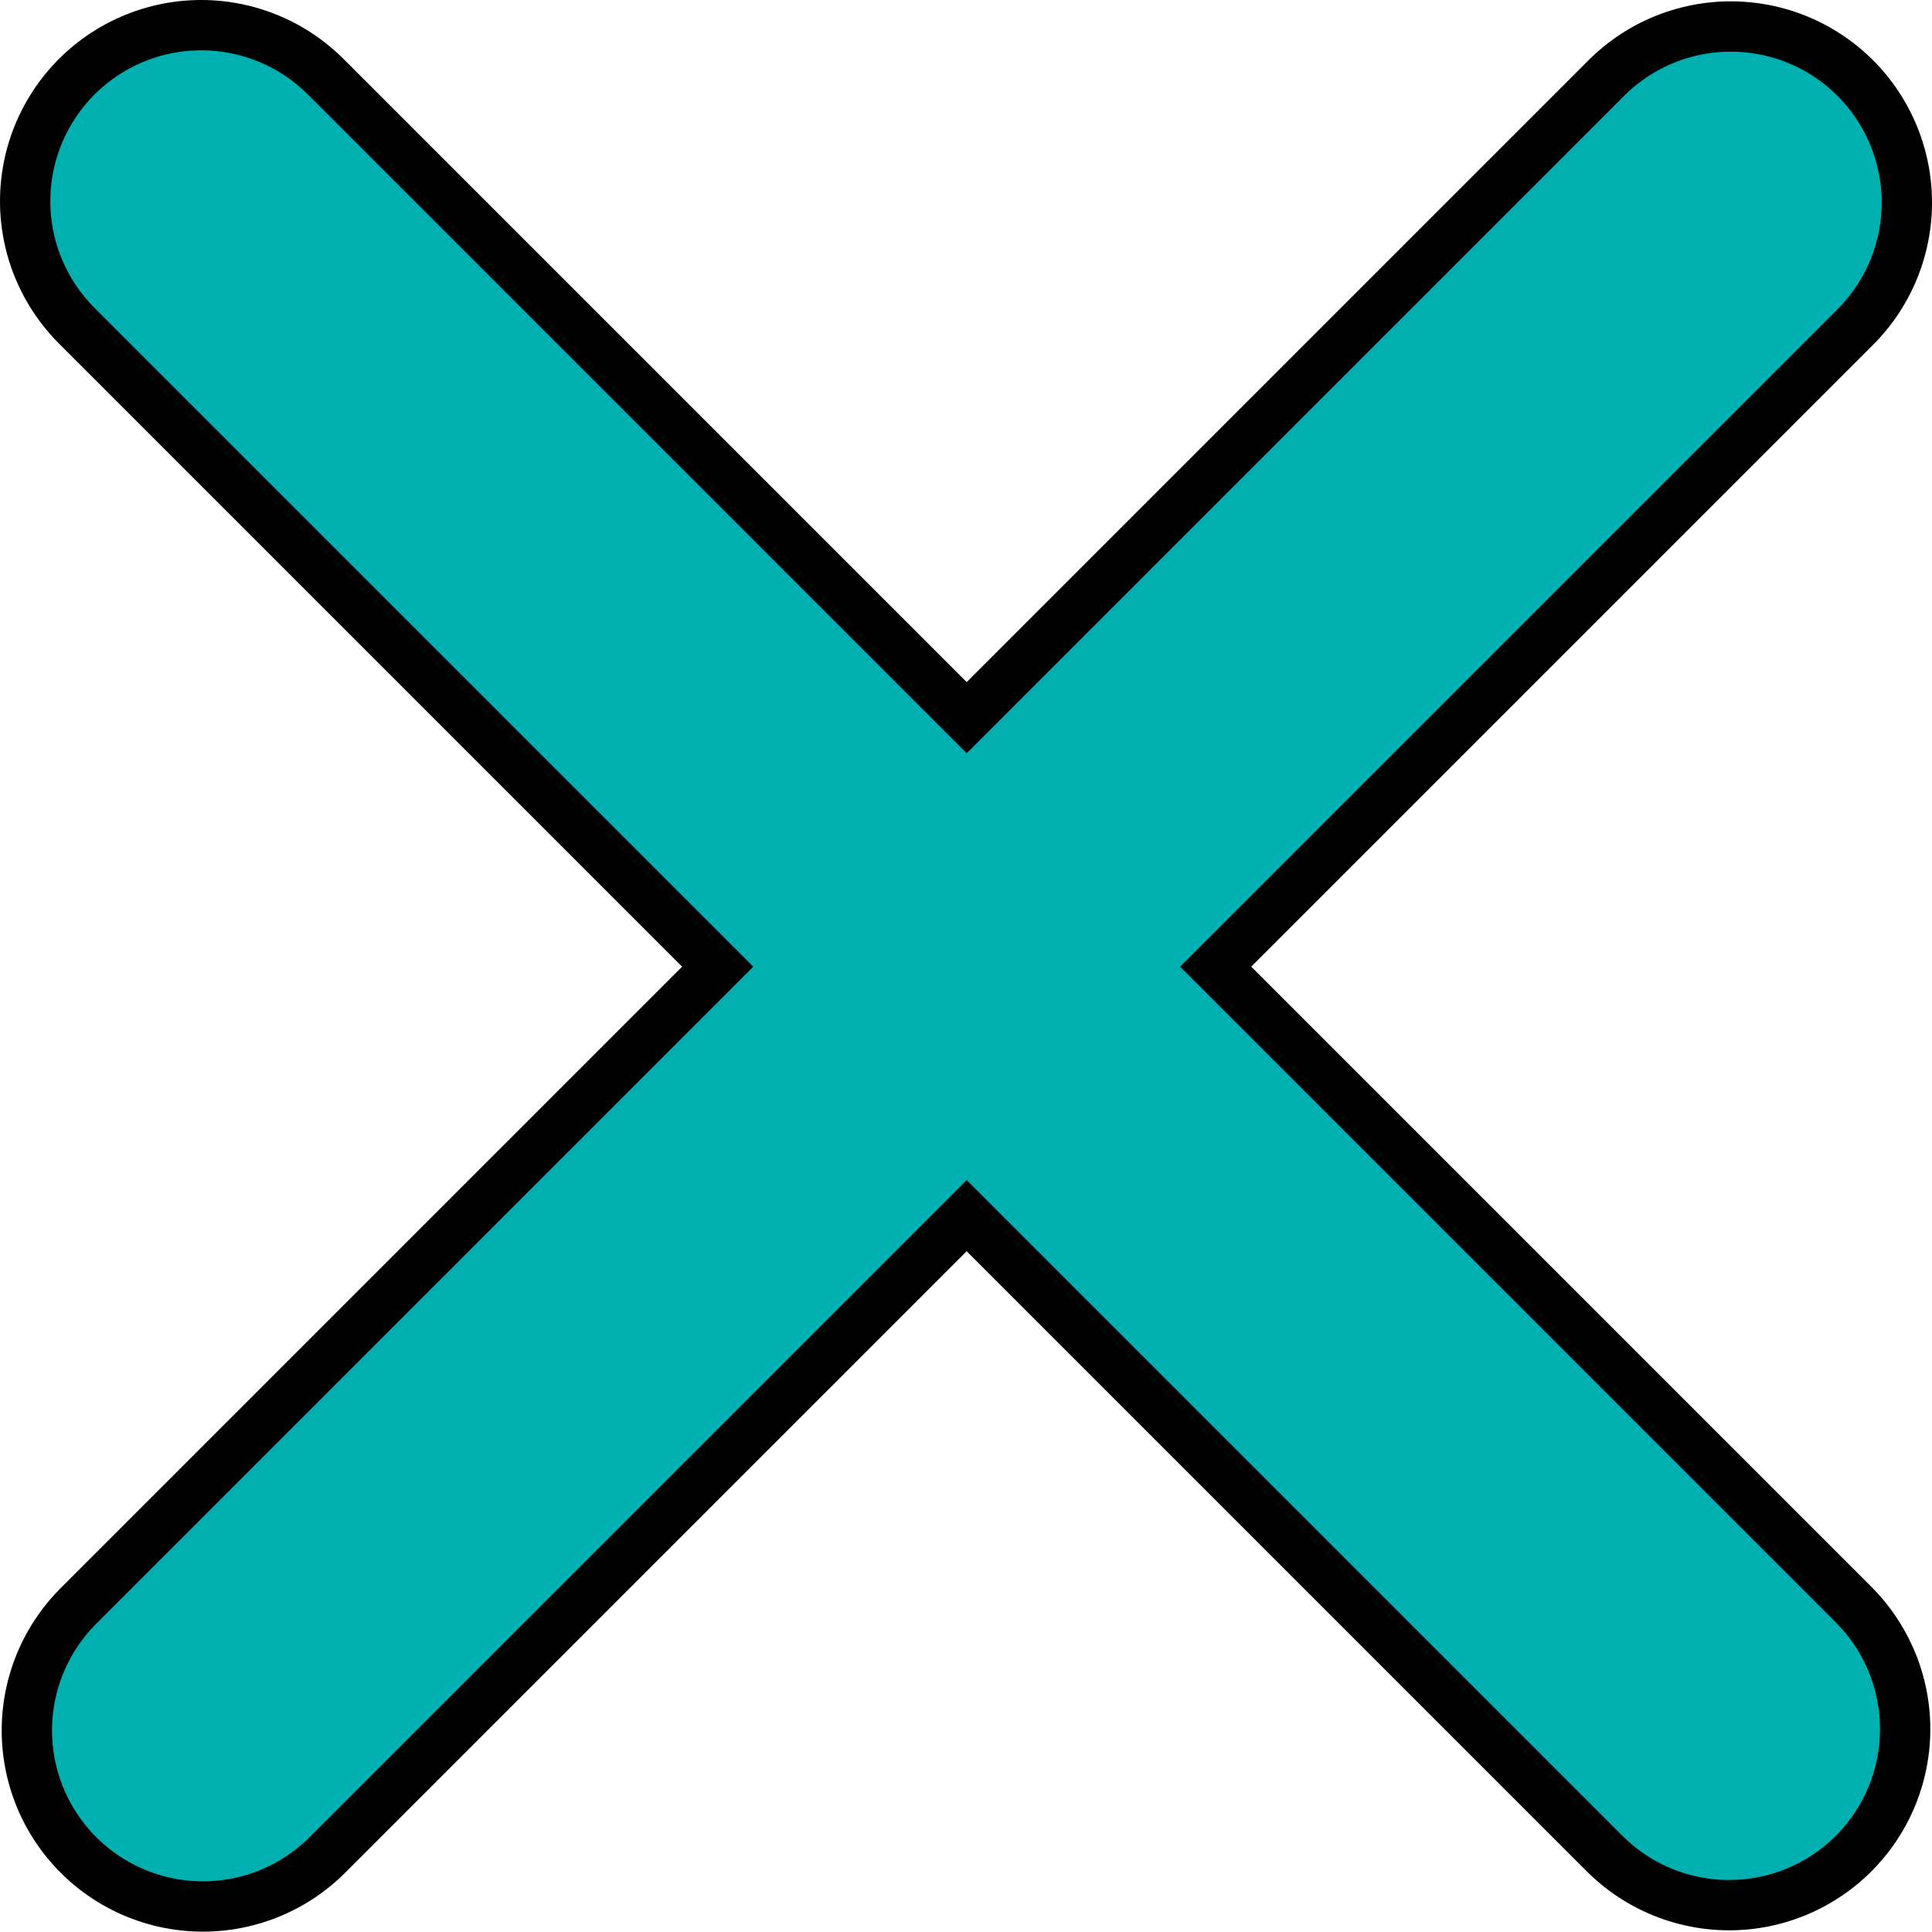 <?xml version="1.0" encoding="UTF-8"?>
<svg id="Layer_1" data-name="Layer 1" xmlns="http://www.w3.org/2000/svg" viewBox="0 0 480.09 480">
  <line x1="50.42" y1="430" x2="430.09" y2="50.33" style="fill: none; stroke: #000; stroke-linecap: round; stroke-linejoin: round; stroke-width: 100px;"/>
  <line x1="50" y1="50" x2="429.67" y2="429.67" style="fill: none; stroke: #000; stroke-linecap: round; stroke-linejoin: round; stroke-width: 100px;"/>
  <line x1="50.42" y1="430" x2="430.09" y2="50.33" style="fill: none; stroke: #00afaf; stroke-linecap: round; stroke-linejoin: round; stroke-width: 75px;"/>
  <line x1="50" y1="50" x2="429.67" y2="429.67" style="fill: none; stroke: #00afaf; stroke-linecap: round; stroke-linejoin: round; stroke-width: 75px;"/>
</svg>